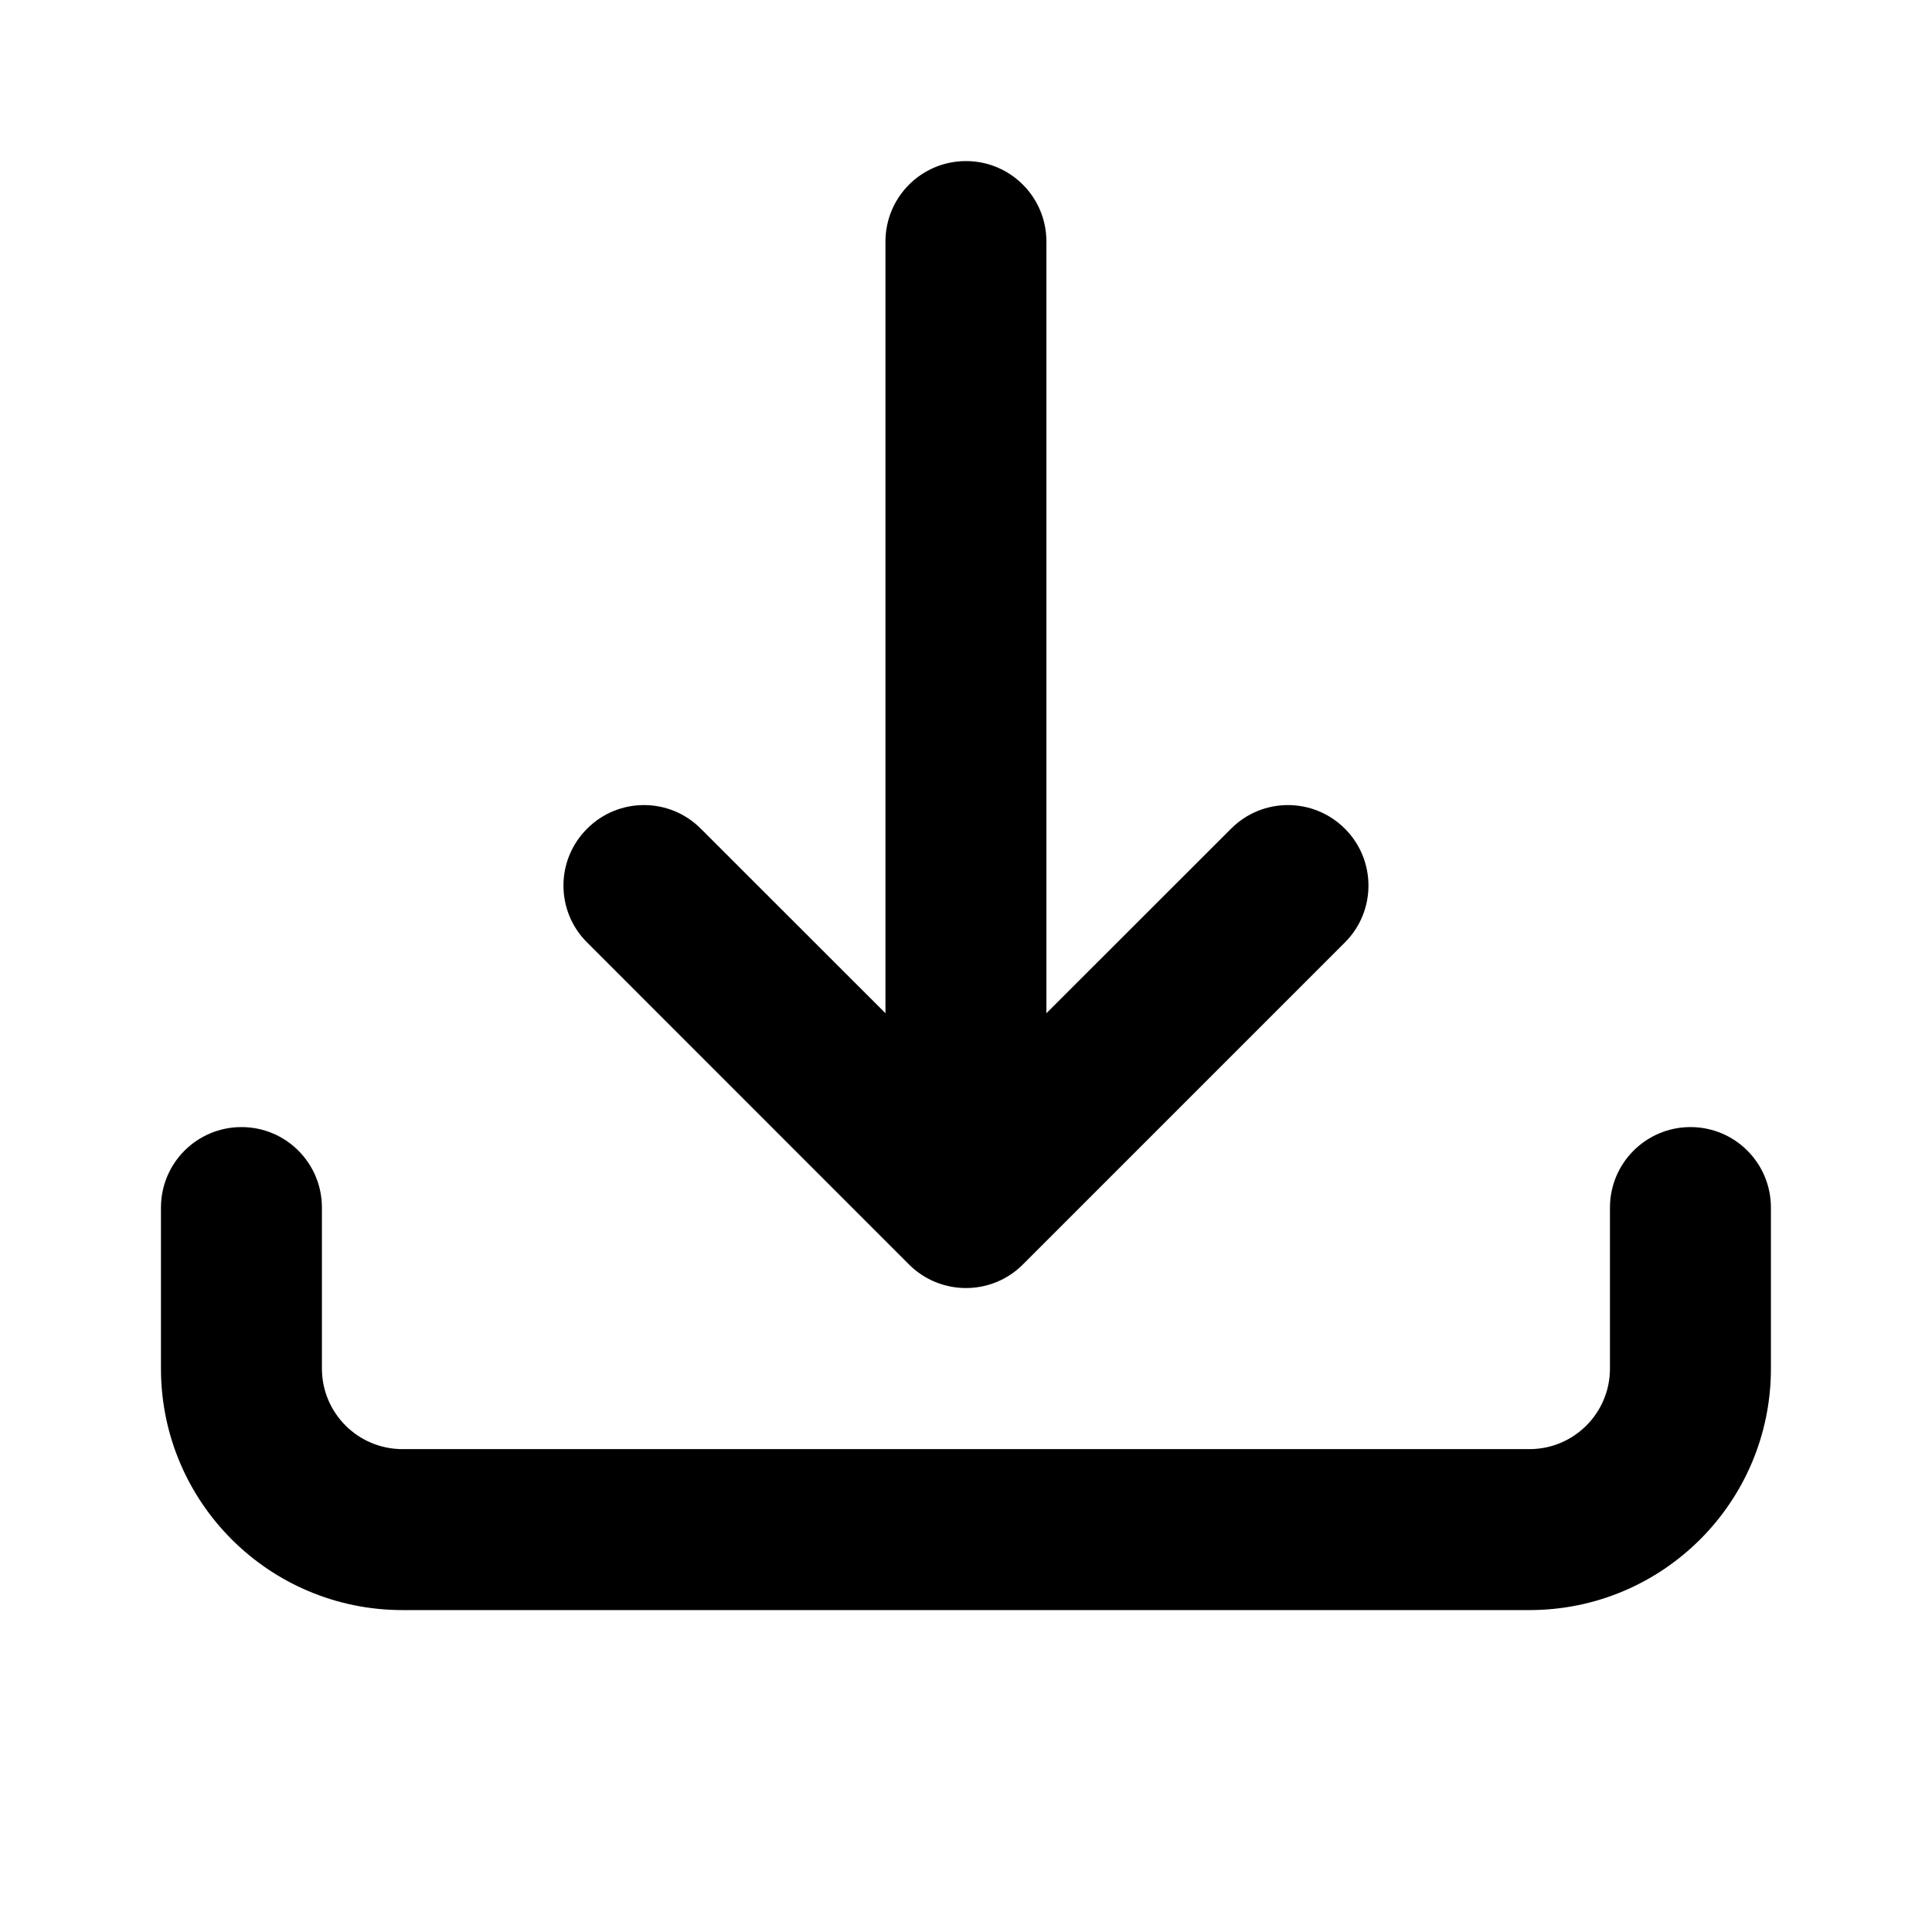 <svg width="16" height="16" viewBox="0 0 16 16" fill="none" xmlns="http://www.w3.org/2000/svg">
<g id="Outlined/Download">
<path id="Vector (Stroke)" fill-rule="evenodd" clip-rule="evenodd" d="M8 1.334C8.368 1.334 8.666 1.632 8.666 2.001V8.391L10.195 6.863C10.455 6.602 10.877 6.602 11.138 6.863C11.398 7.123 11.398 7.545 11.138 7.805L8.471 10.472C8.211 10.732 7.789 10.732 7.528 10.472L4.862 7.805C4.601 7.545 4.601 7.123 4.862 6.863C5.122 6.602 5.544 6.602 5.804 6.863L7.333 8.391V2.001C7.333 1.632 7.631 1.334 8 1.334ZM2 9.334C2.368 9.334 2.666 9.632 2.666 10.001V11.334C2.666 11.702 2.965 12.001 3.333 12.001H12.666C13.035 12.001 13.333 11.702 13.333 11.334V10.001C13.333 9.632 13.632 9.334 14 9.334C14.368 9.334 14.666 9.632 14.666 10.001V11.334C14.666 12.439 13.771 13.334 12.666 13.334H3.333C2.228 13.334 1.333 12.439 1.333 11.334V10.001C1.333 9.632 1.631 9.334 2 9.334Z" fill="black"/>
</g>
</svg>
